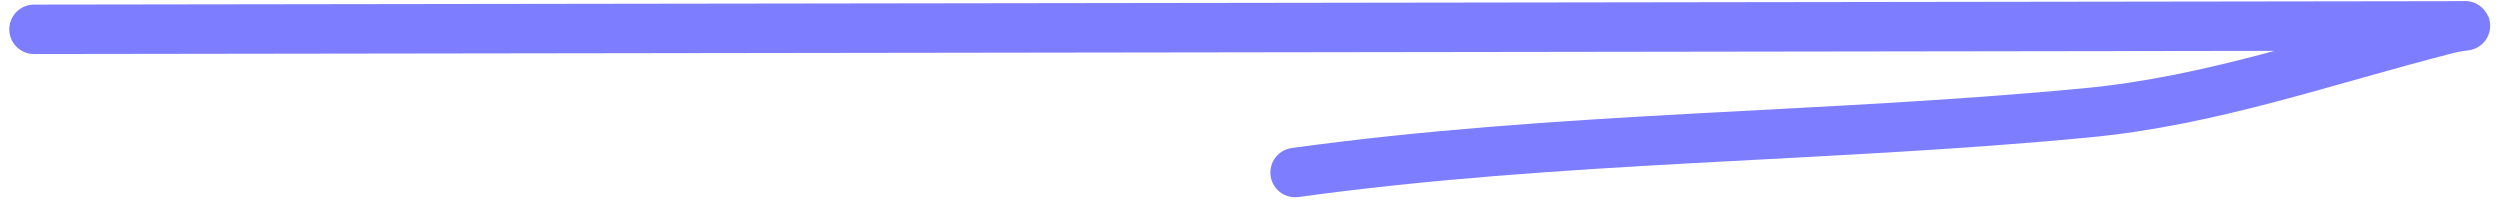 <svg width="182" height="15" viewBox="0 0 182 15" fill="none" xmlns="http://www.w3.org/2000/svg">
<path d="M2.476 2.134C39.985 2.081 77.493 2.028 115.001 1.975C134.368 1.947 153.735 1.92 173.102 1.893C174.772 1.89 176.442 1.888 178.112 1.886C180.403 1.883 179.388 1.806 178.233 2.099C169.276 4.373 161.099 7.337 151.905 8.214C132.64 10.052 113.482 9.912 94.283 12.56" stroke="#7D7DFF" stroke-width="3.6" stroke-linecap="round"/>
</svg>
